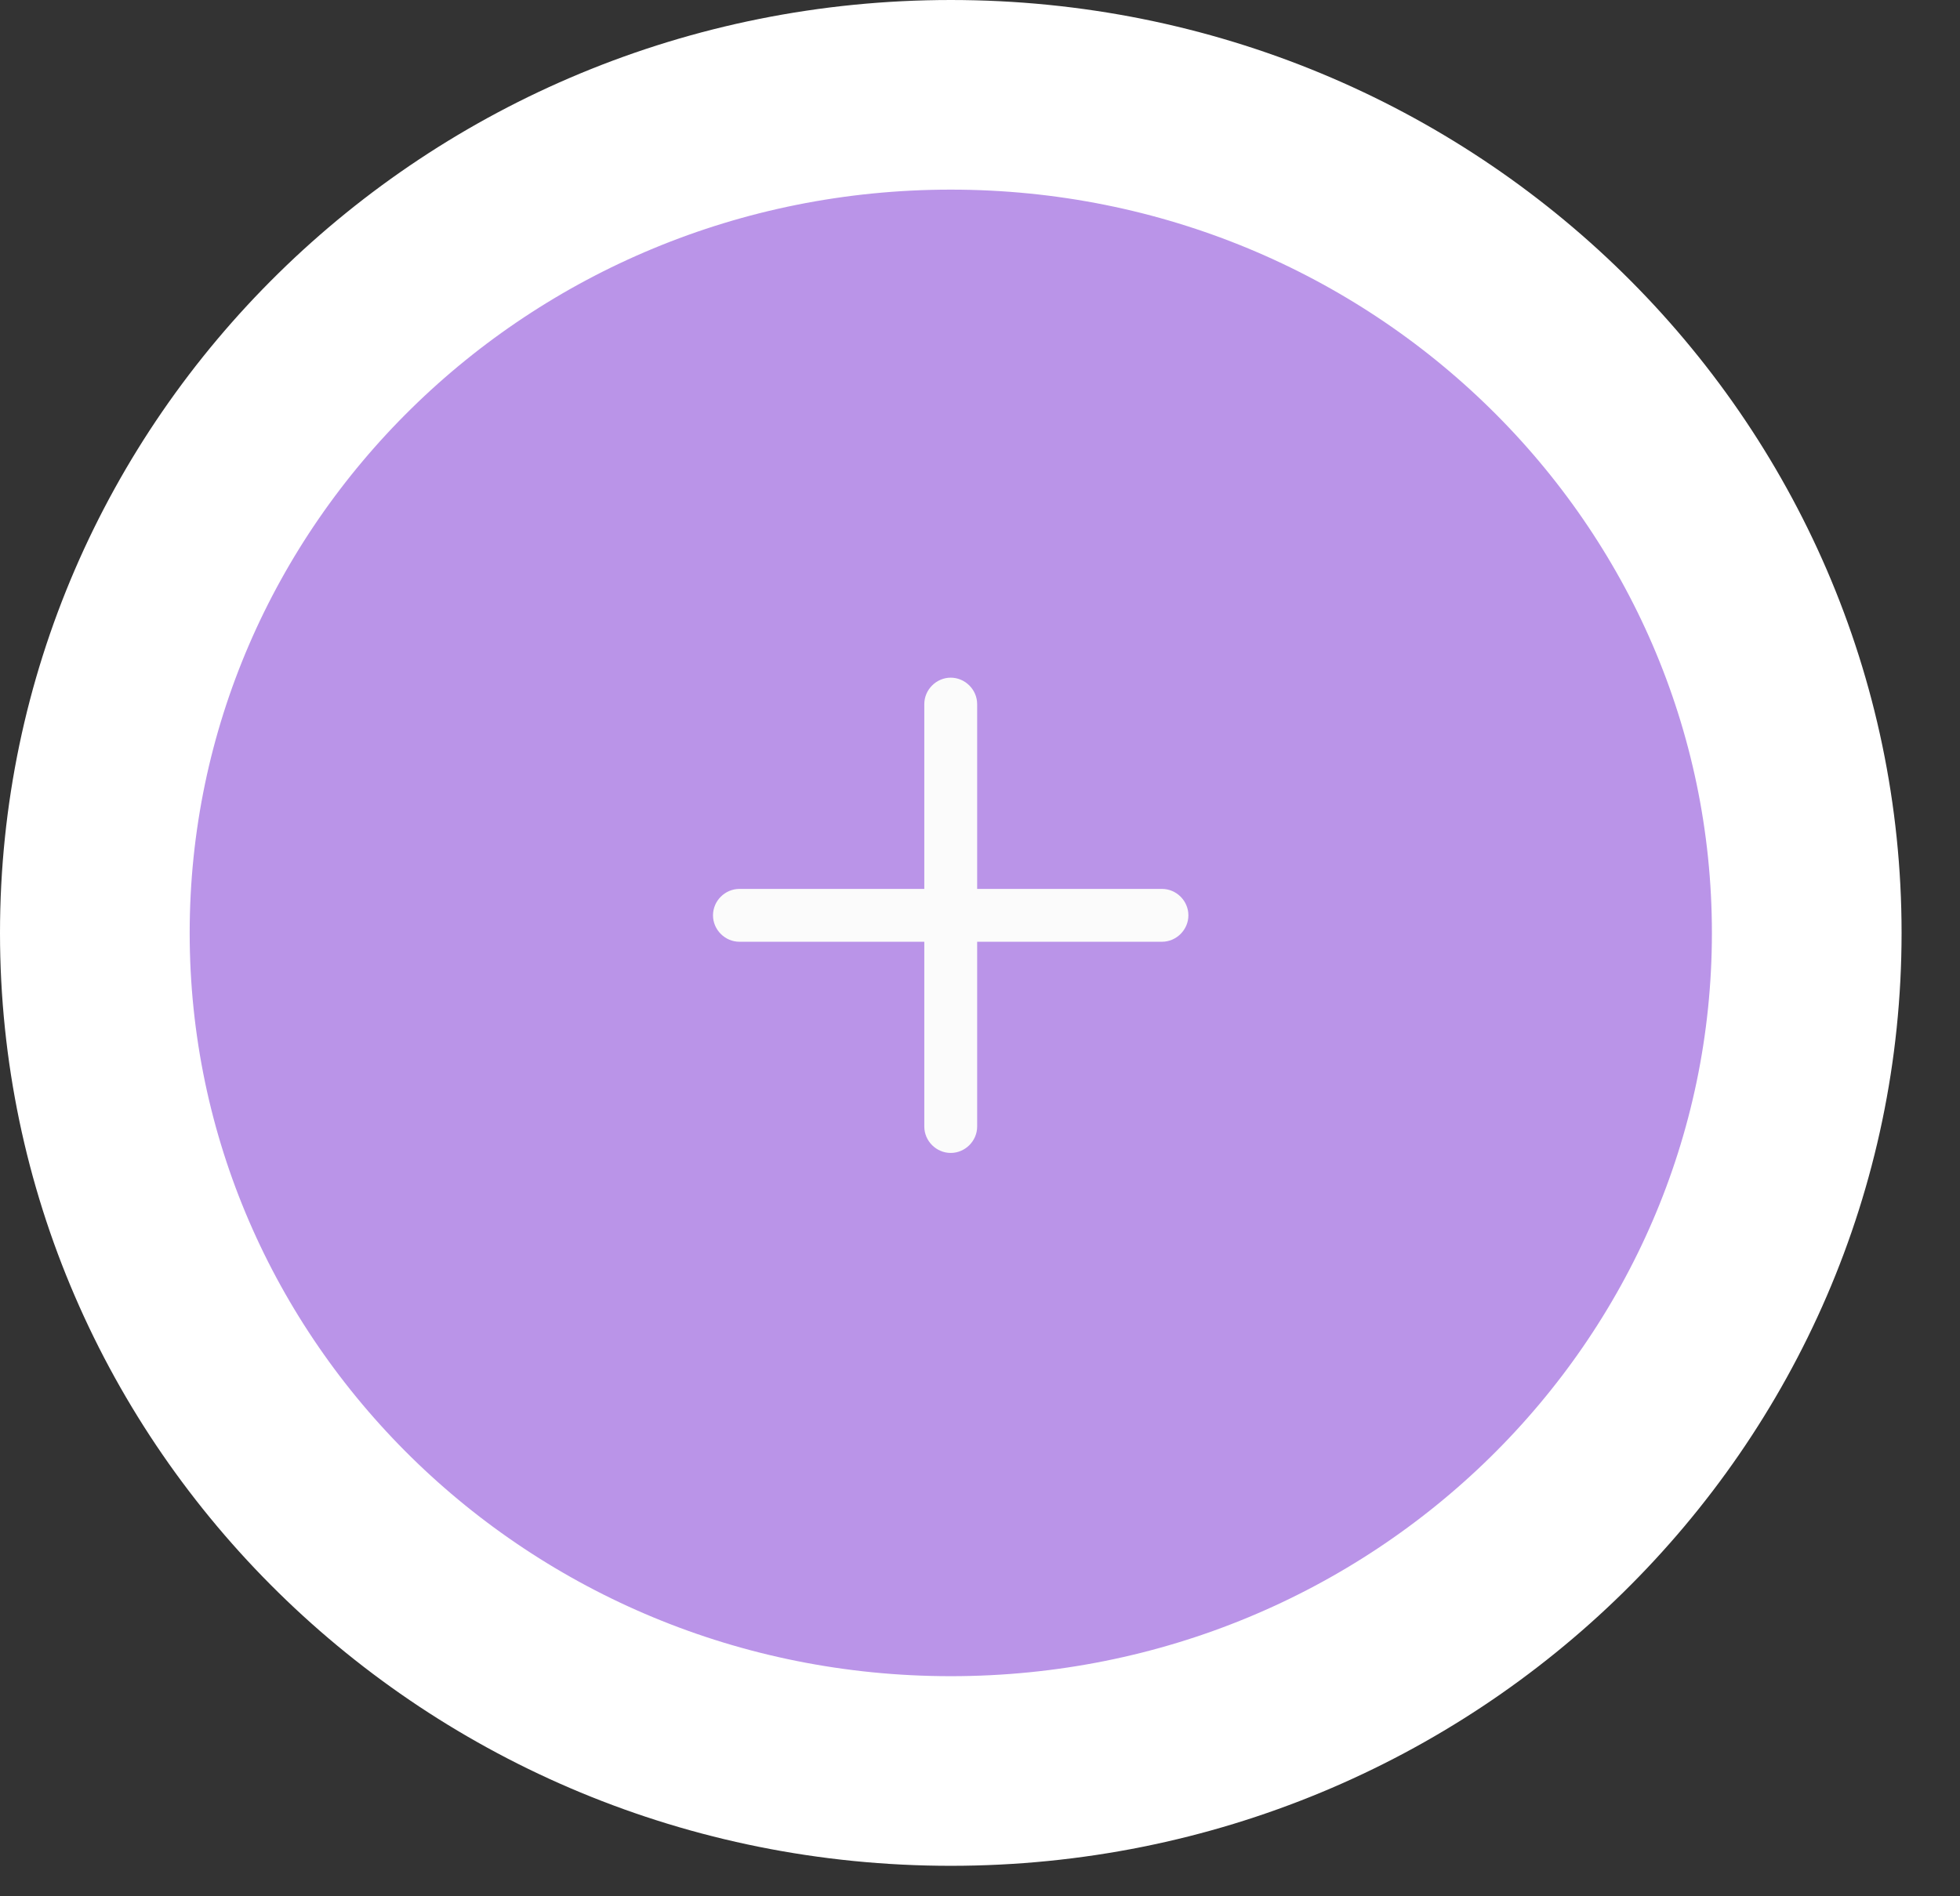 <svg width="31" height="30" viewBox="0 0 31 30" fill="none" xmlns="http://www.w3.org/2000/svg">
<rect x="0" y="0" width="31" height="30" fill="#333333" stroke="none"/>
<path d="M28.576 14.759C28.576 22.056 22.541 28.018 15.038 28.018C7.534 28.018 1.5 22.056 1.5 14.759C1.5 7.463 7.534 1.5 15.038 1.5C22.541 1.5 28.576 7.463 28.576 14.759Z" fill="#BA94E8" stroke="white" stroke-width="3"/>
<path d="M18.378 14.899H11.695C11.467 14.899 11.277 14.709 11.277 14.481C11.277 14.252 11.467 14.063 11.695 14.063H18.378C18.607 14.063 18.796 14.252 18.796 14.481C18.796 14.709 18.607 14.899 18.378 14.899Z" fill="#FBFBFB"/>
<path d="M15.037 18.24C14.809 18.24 14.619 18.051 14.619 17.823V11.139C14.619 10.911 14.809 10.721 15.037 10.721C15.265 10.721 15.455 10.911 15.455 11.139V17.823C15.455 18.051 15.265 18.24 15.037 18.24Z" fill="#FBFBFB"/>
</svg>
